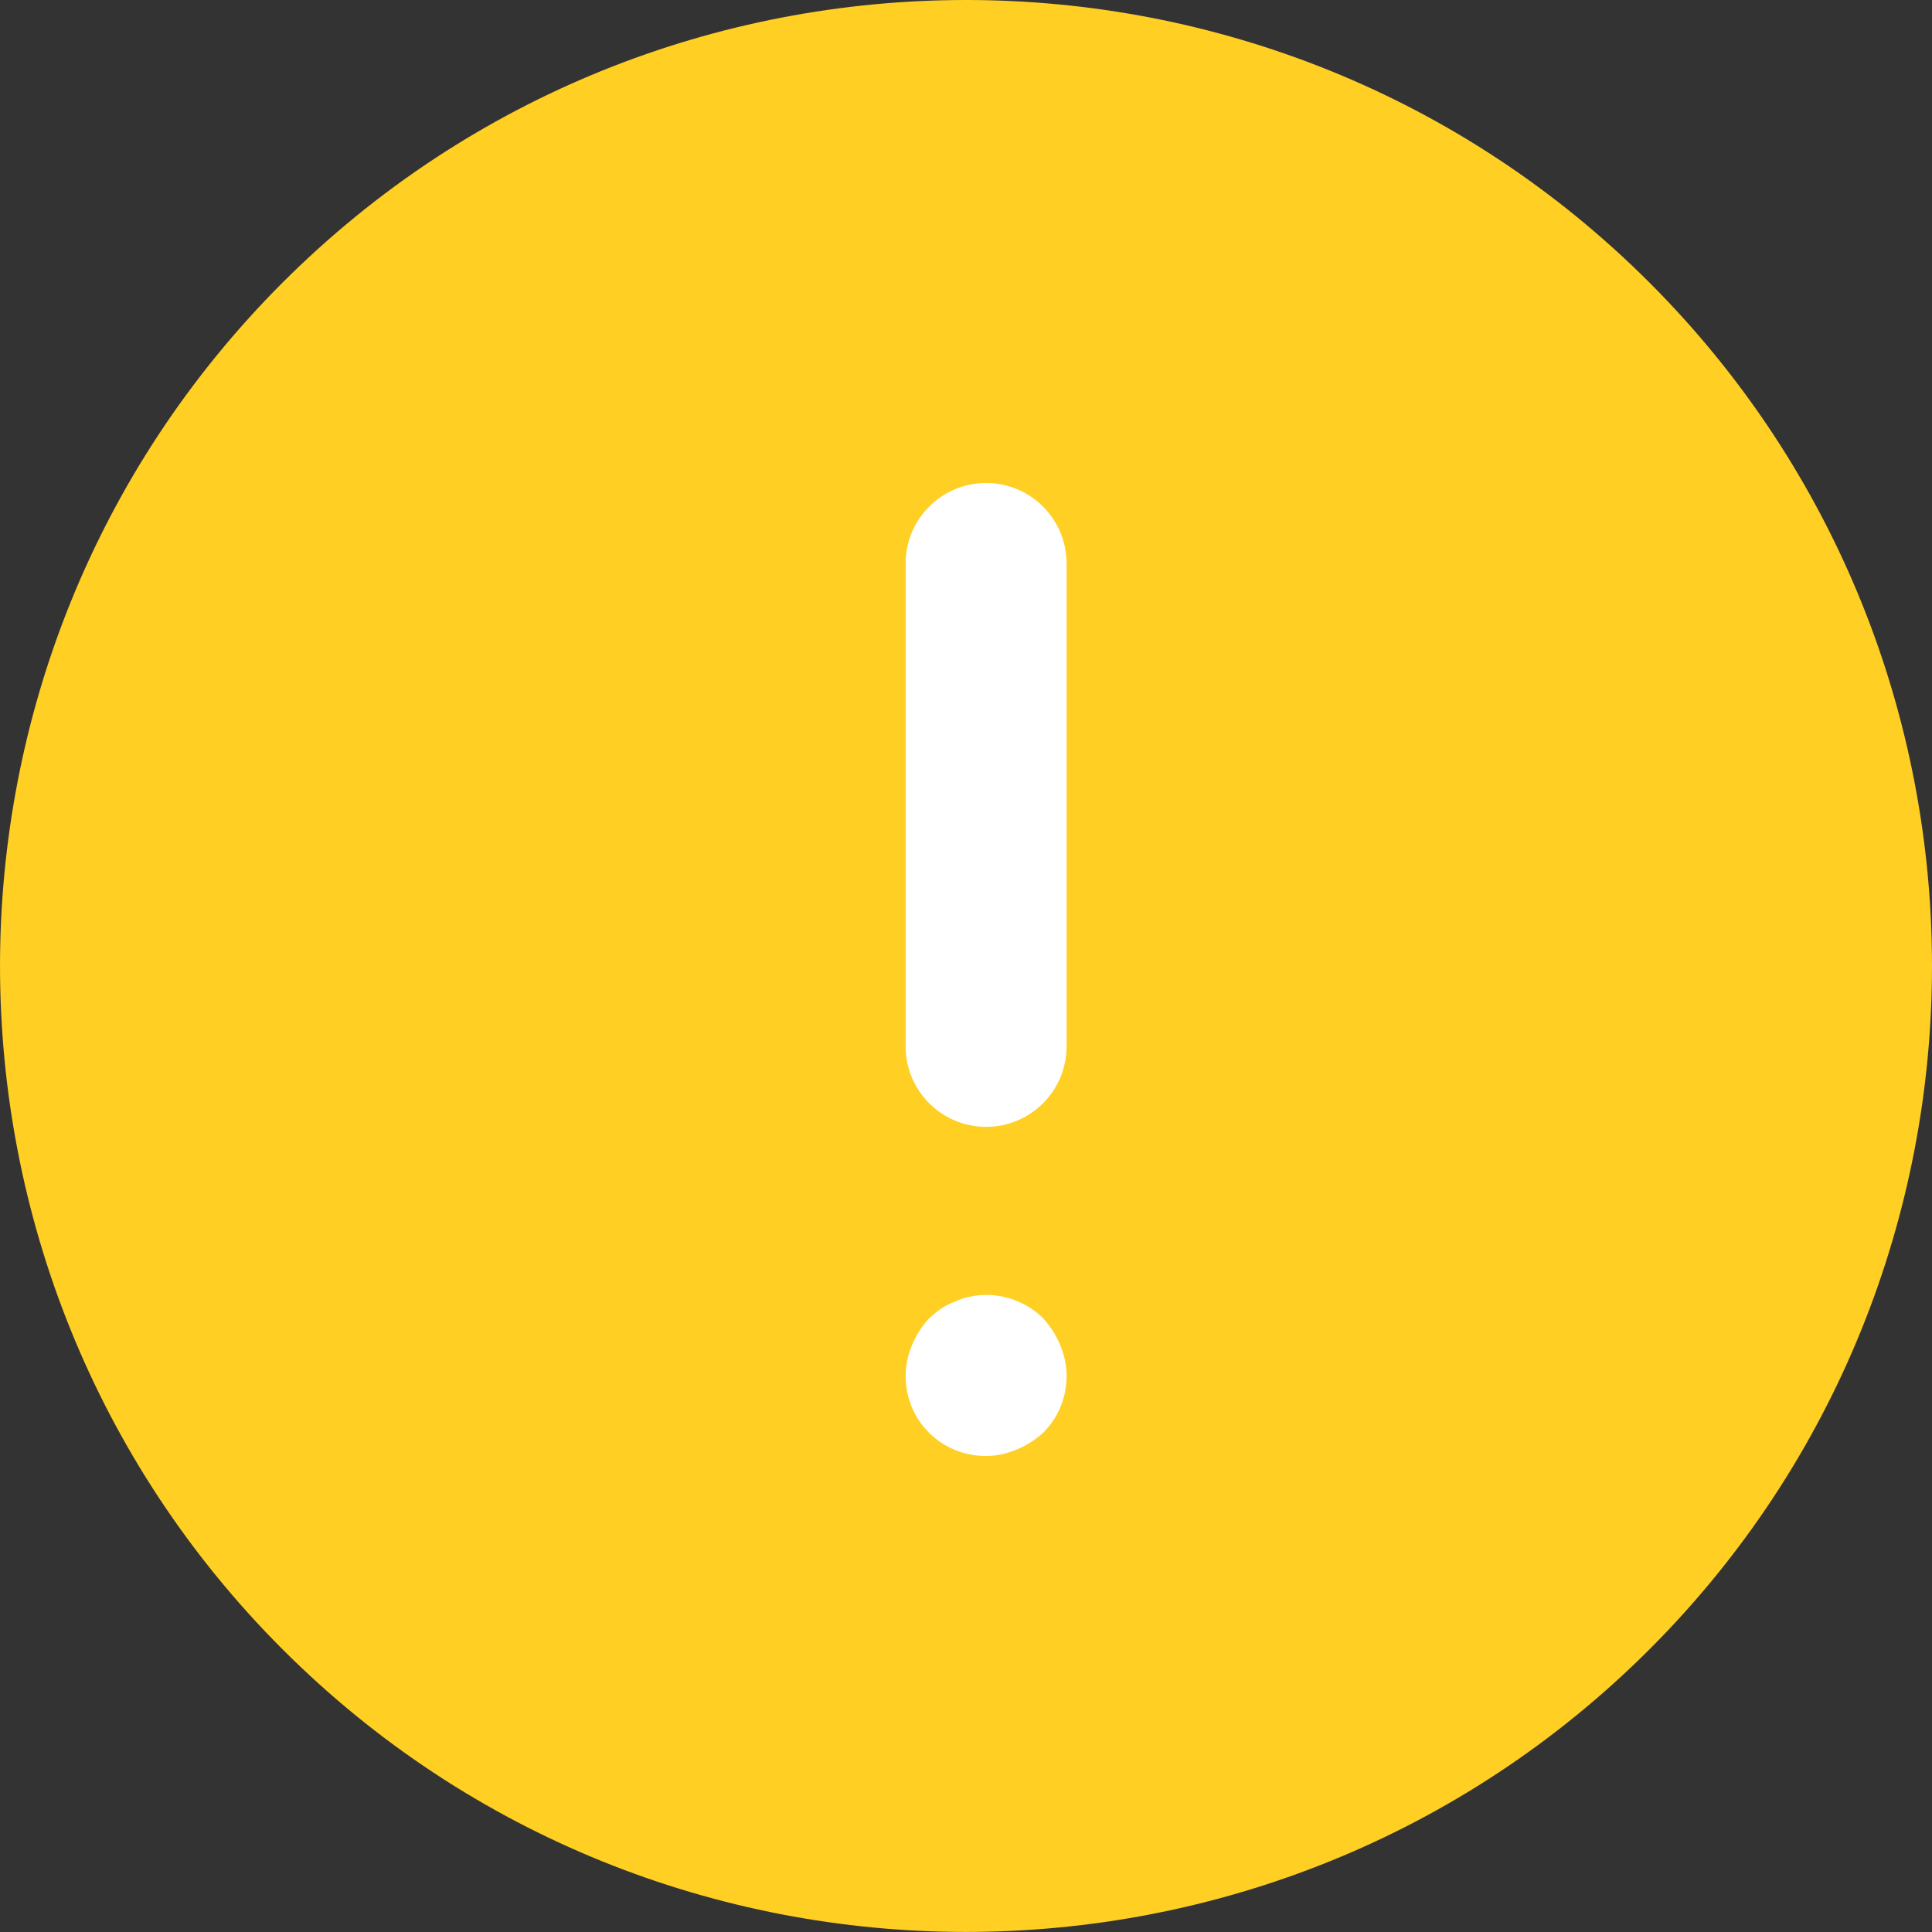 <svg width="32" height="32" viewBox="0 0 32 32" fill="none" xmlns="http://www.w3.org/2000/svg">
<rect x="0" y="0" width="32" height="32" fill="#333333" stroke="none"/>
<g clip-path="url(#clip0)">
<path d="M16 30.767C24.156 30.767 30.767 24.155 30.767 15.999C30.767 7.843 24.156 1.232 16 1.232C7.844 1.232 1.232 7.843 1.232 15.999C1.232 24.155 7.844 30.767 16 30.767Z" fill="#FFCF24"/>
<path d="M16 31.999C11.901 31.999 7.801 30.439 4.681 27.319C-1.56 21.078 -1.56 10.922 4.681 4.68C10.921 -1.559 21.079 -1.561 27.32 4.68C33.56 10.922 33.56 21.077 27.32 27.319C24.198 30.439 20.098 31.999 16 31.999ZM6.434 6.433C1.16 11.708 1.16 20.291 6.434 25.566C11.71 30.839 20.293 30.84 25.566 25.566C30.84 20.291 30.84 11.708 25.566 6.433C20.29 1.16 11.709 1.16 6.434 6.433Z" fill="#FFCF24"/>
<path d="M16.333 18.664C15.597 18.664 15 18.068 15 17.331V9.333C15 8.597 15.597 8 16.333 8C17.069 8 17.666 8.597 17.666 9.333V17.331C17.666 18.068 17.069 18.664 16.333 18.664Z" fill="white"/>
<path d="M16.333 24.116C15.973 24.116 15.64 23.981 15.387 23.73C15.133 23.476 15 23.143 15 22.783C15 22.61 15.04 22.436 15.107 22.276C15.173 22.116 15.267 21.97 15.387 21.837C15.453 21.783 15.52 21.717 15.586 21.677C15.666 21.623 15.746 21.583 15.826 21.557C15.906 21.517 15.986 21.49 16.08 21.475C16.506 21.383 16.973 21.529 17.279 21.837C17.399 21.97 17.493 22.116 17.559 22.276C17.626 22.436 17.666 22.61 17.666 22.783C17.666 23.143 17.533 23.476 17.279 23.73C17.146 23.849 17 23.943 16.84 24.009C16.68 24.076 16.506 24.116 16.333 24.116Z" fill="white"/>
</g>
<defs>
<clipPath id="clip0">
<rect width="32" height="32" fill="white"/>
</clipPath>
</defs>
</svg>
